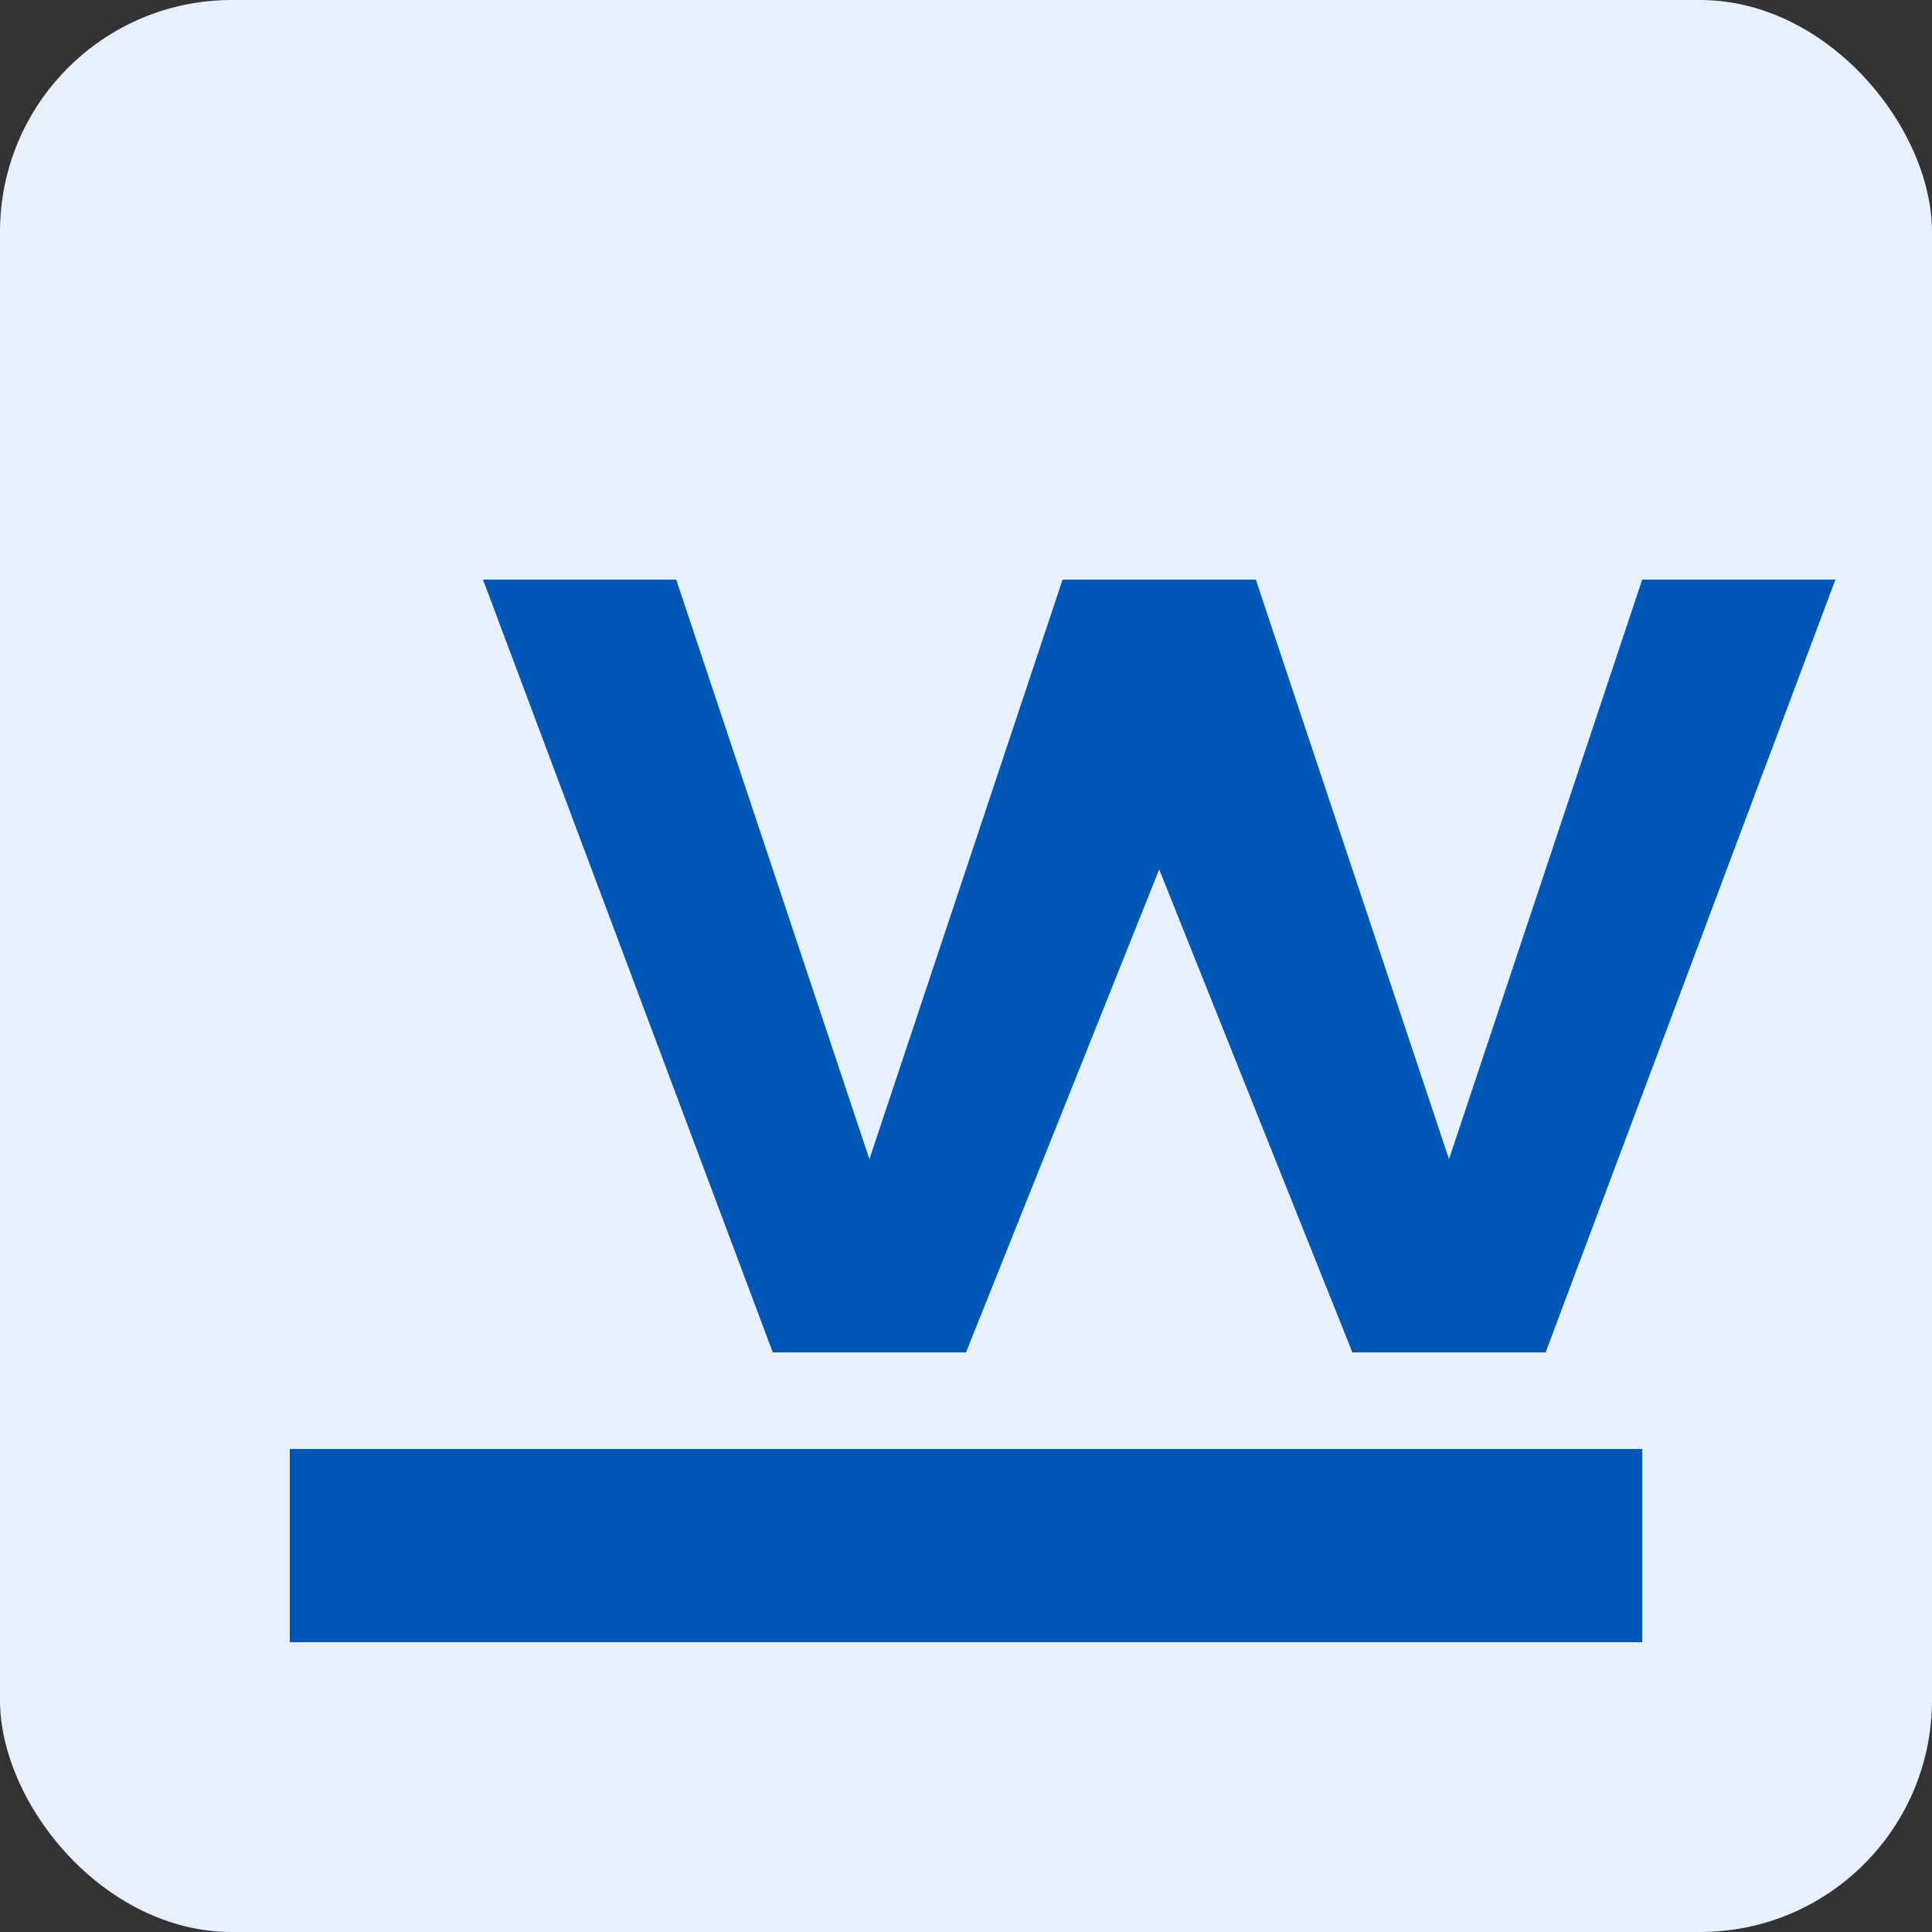 <svg width="100" height="100" viewBox="0 0 100 100" fill="none" xmlns="http://www.w3.org/2000/svg">
  <rect x="0" y="0" width="100" height="100" fill="#333333" stroke="none"/>
  <rect width="100" height="100" rx="12" fill="#E6F0FF"/>
  <path d="M25 30L40 70H50L60 45L70 70H80L95 30H85L75 60L65 30H55L45 60L35 30H25Z" fill="#0057B7"/>
  <path d="M15 75H85V85H15V75Z" fill="#0057B7"/>
</svg> 
